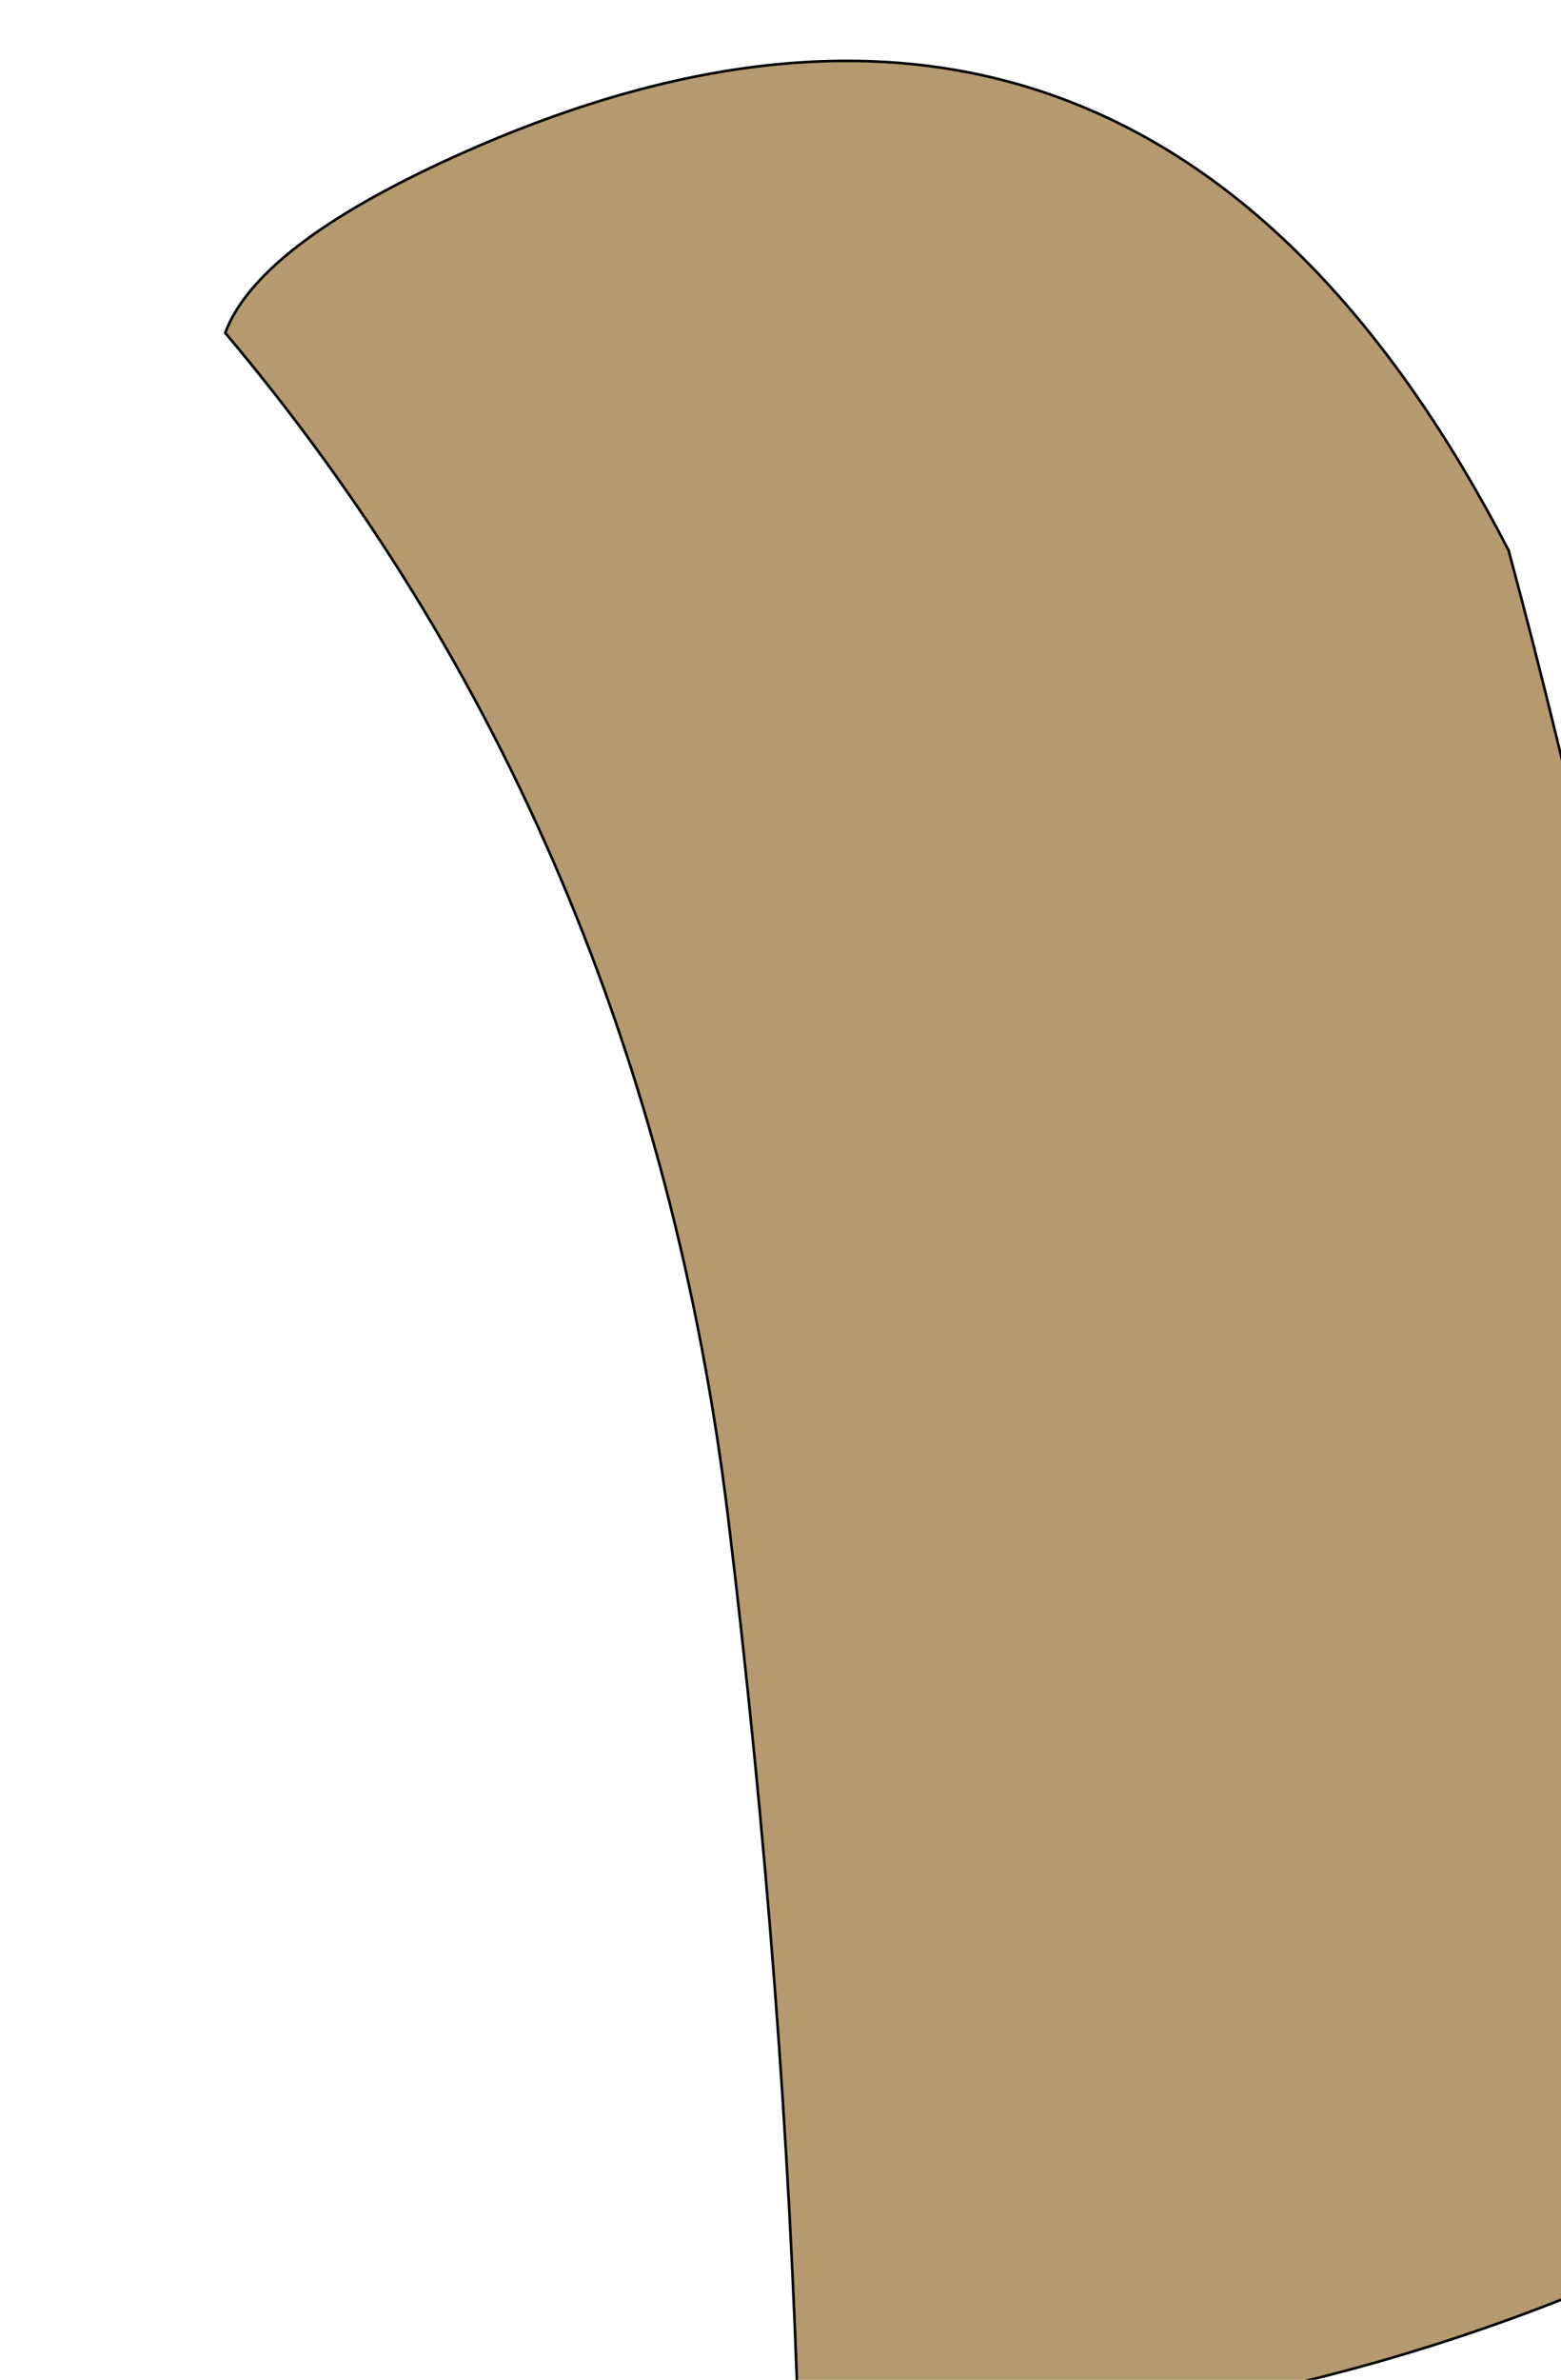 <?xml version="1.0" encoding="UTF-8" standalone="no"?>
<svg xmlns:xlink="http://www.w3.org/1999/xlink" height="45.4px" width="29.8px" xmlns="http://www.w3.org/2000/svg">
  <g transform="matrix(1.0, 0.0, 0.0, 1.0, 0.0, 0.0)">
    <path d="M13.9 28.95 Q12.3 15.85 4.3 6.35 4.95 4.6 9.1 2.8 21.95 -2.75 28.8 10.5 32.75 25.15 34.1 41.85 25.55 46.55 15.25 46.55 15.0 38.0 13.9 28.95" fill="#b49a6e" fill-rule="evenodd" stroke="none"/>
    <path d="M13.9 28.95 Q15.0 38.0 15.25 46.55 25.55 46.55 34.1 41.85 32.75 25.15 28.8 10.5 21.95 -2.75 9.1 2.8 4.95 4.6 4.3 6.35 12.3 15.85 13.9 28.95 Z" fill="none" stroke="#000000" stroke-linecap="round" stroke-linejoin="round" stroke-width="0.05"/>
  </g>
</svg>
